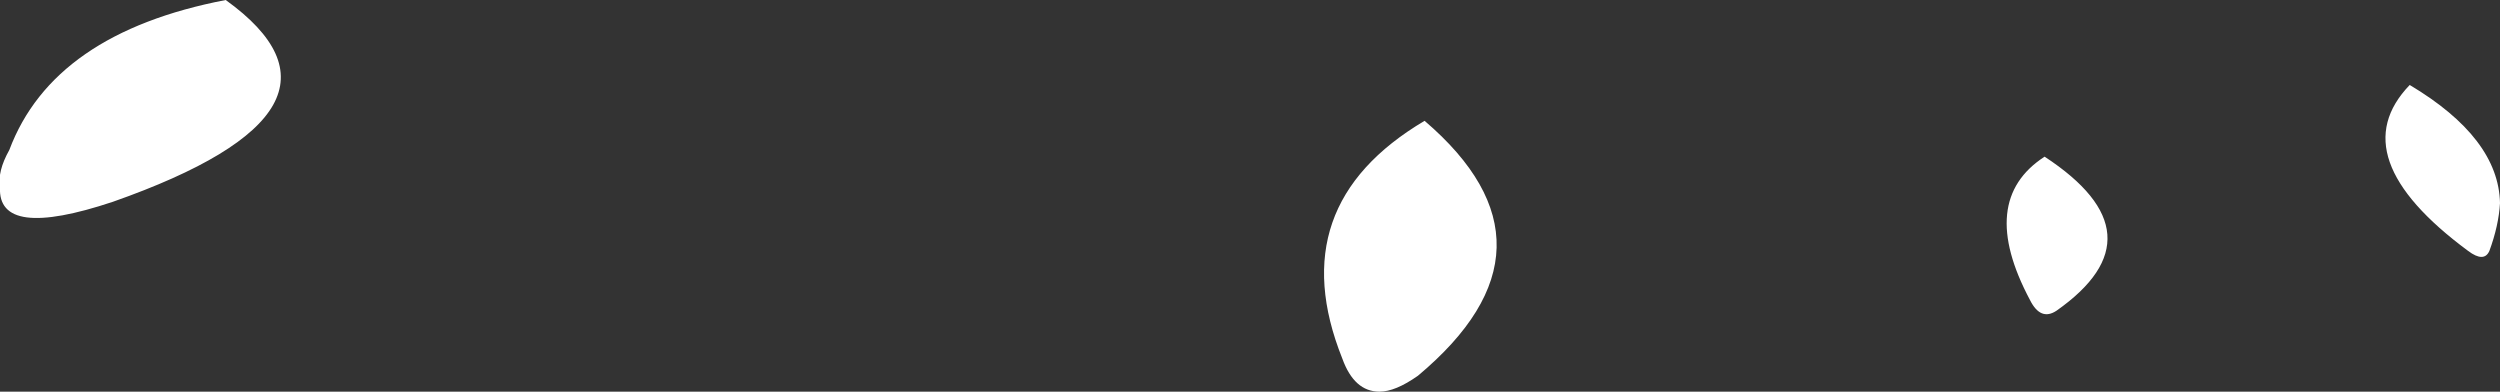 <?xml version="1.0" encoding="UTF-8" standalone="no"?>
<svg xmlns:xlink="http://www.w3.org/1999/xlink" height="14.75px" width="94.15px" xmlns="http://www.w3.org/2000/svg">
  <rect width="100%" height="100%" fill="#333333" stroke="none"/>
  <g transform="matrix(1.0, 0.0, 0.0, 1.0, 98.15, 40.35)">
    <path d="M-89.65 -40.35 Q-83.95 -36.25 -93.9 -32.75 -98.25 -31.3 -98.15 -33.3 -98.25 -33.9 -97.8 -34.7 -96.15 -39.1 -89.65 -40.35 M-44.5 -35.8 Q-38.95 -31.05 -44.75 -26.2 -45.6 -25.6 -46.2 -25.6 -47.15 -25.6 -47.6 -26.85 -49.9 -32.6 -44.5 -35.8 M-7.4 -37.15 Q-4.05 -35.15 -4.0 -32.7 -4.05 -31.85 -4.4 -30.9 -4.6 -30.45 -5.2 -30.9 -10.0 -34.45 -7.4 -37.15 M-21.15 -34.45 Q-16.65 -31.5 -20.7 -28.65 -21.3 -28.25 -21.7 -29.05 -23.7 -32.8 -21.15 -34.45" fill="#ffffff" fill-rule="evenodd" stroke="none"/>
  </g>
</svg>
